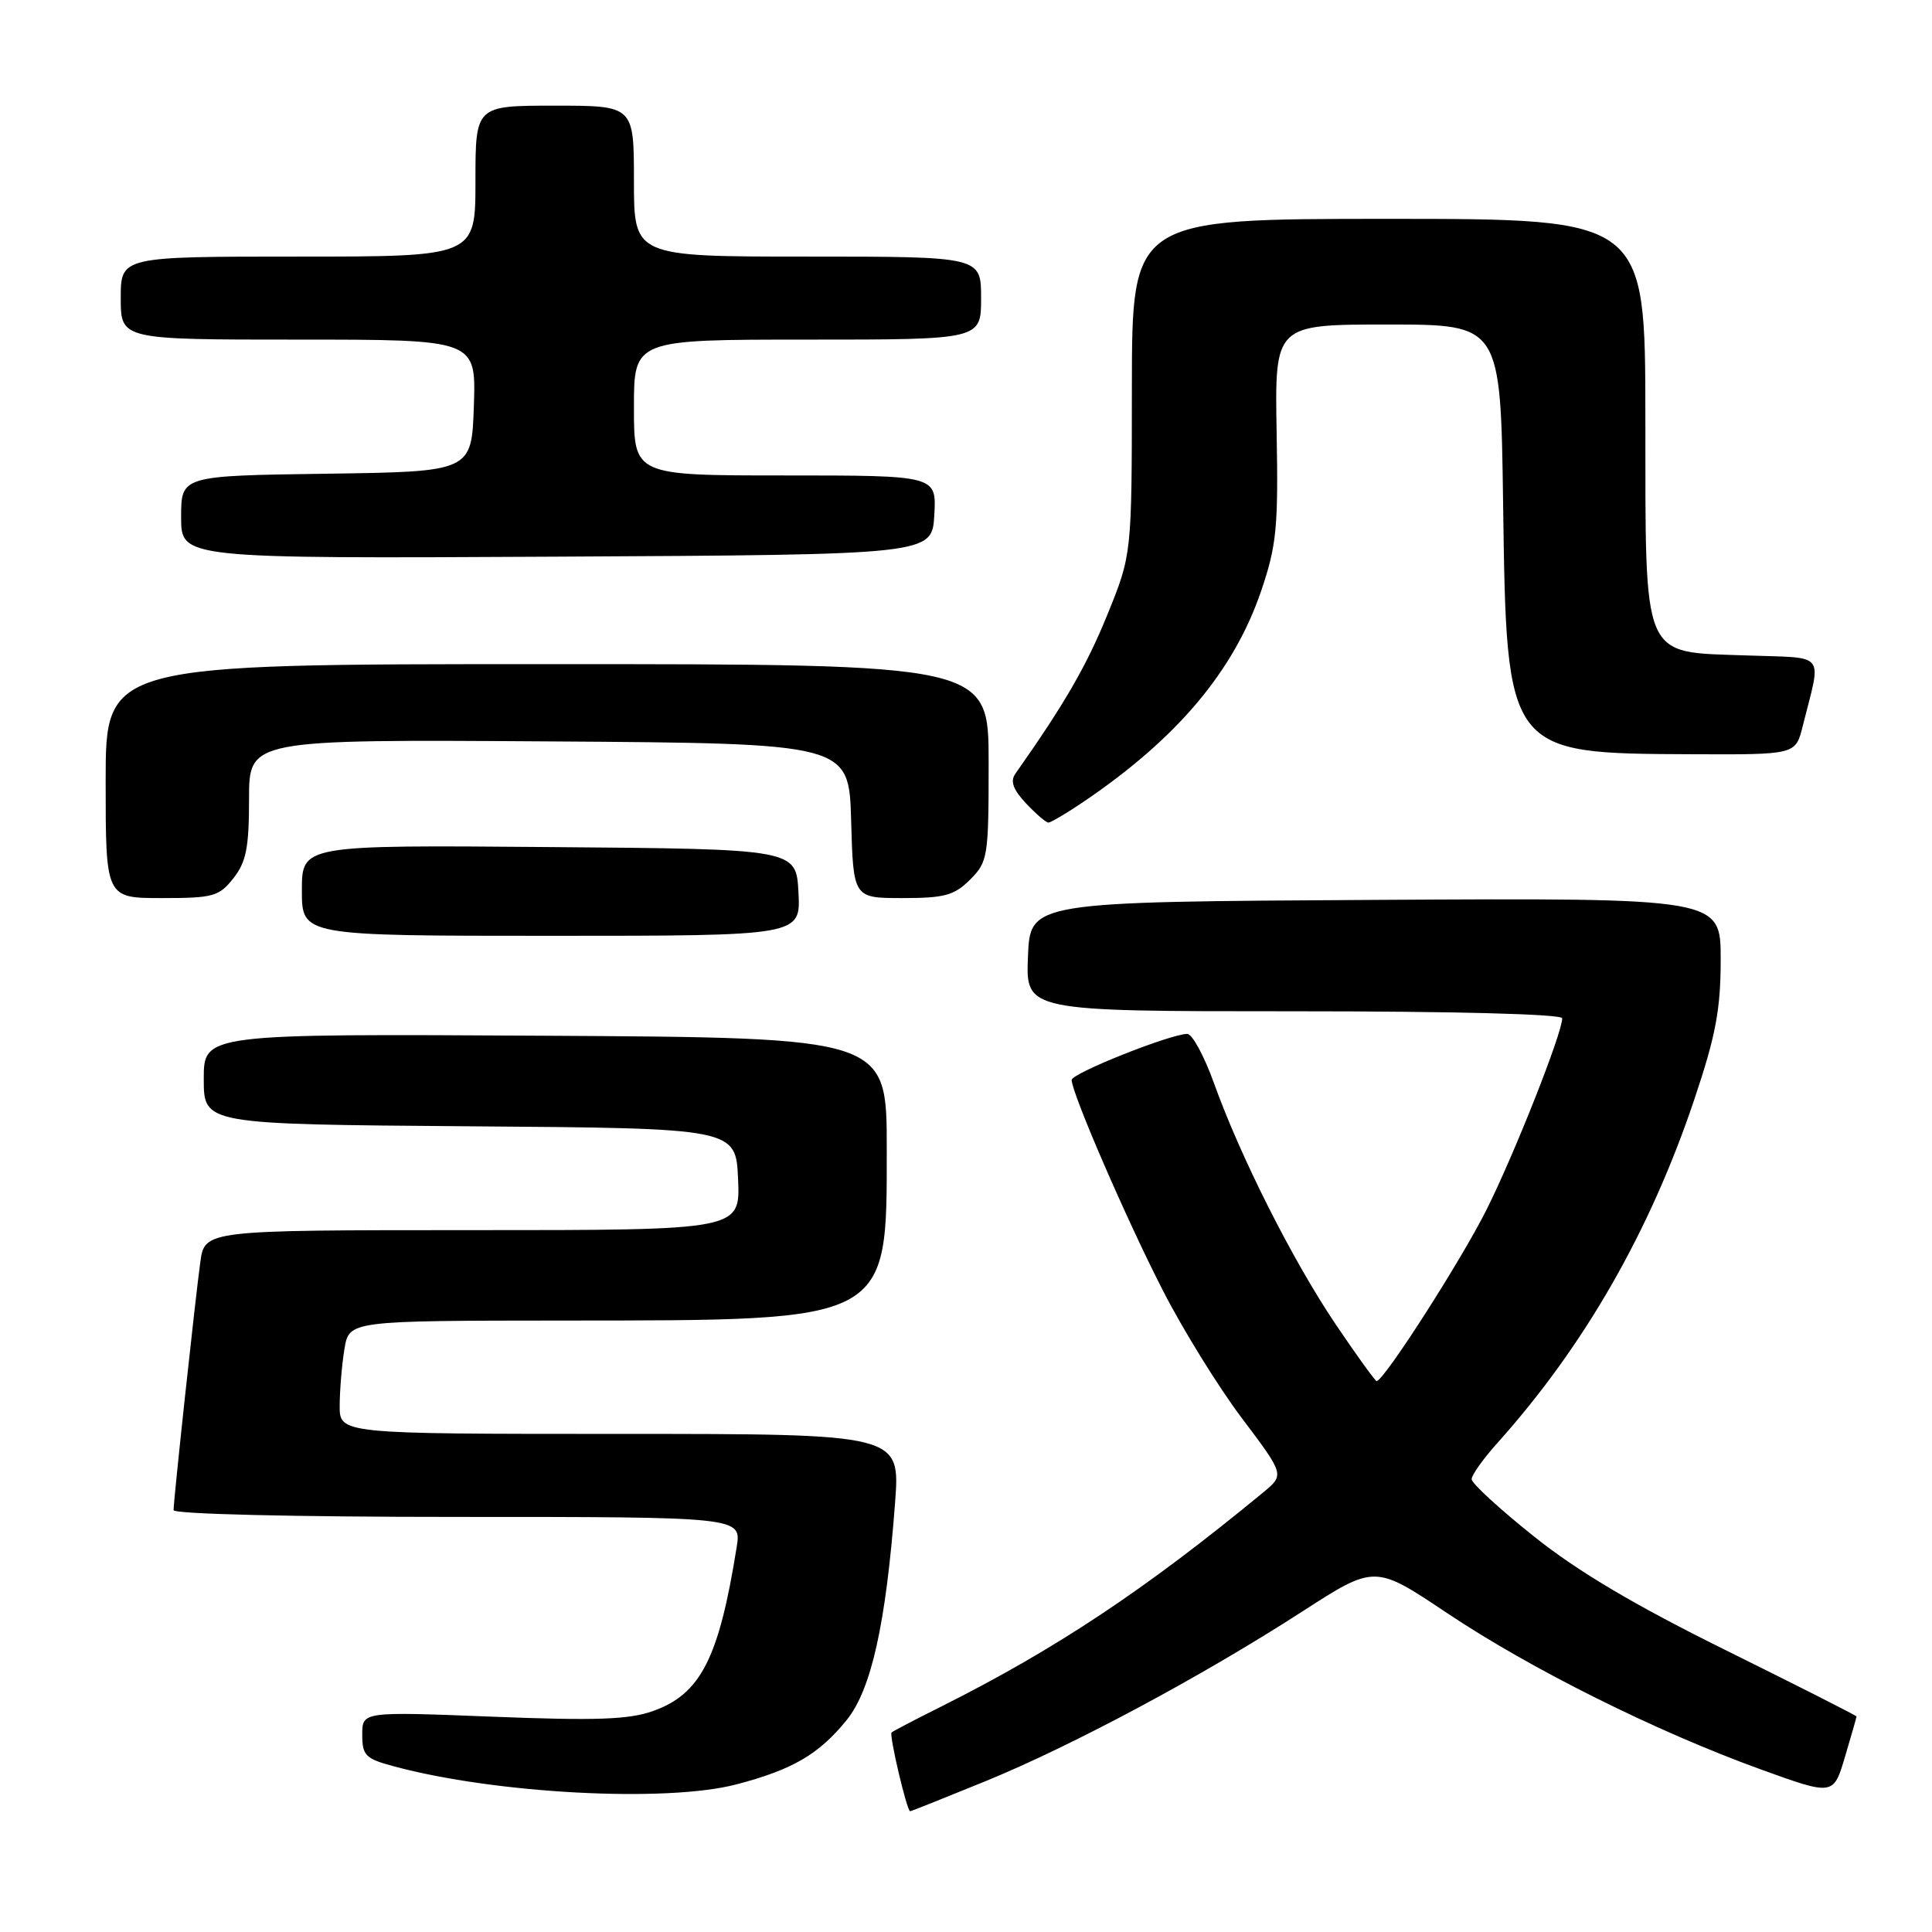 <?xml version="1.0" encoding="UTF-8" standalone="no"?>
<!DOCTYPE svg PUBLIC "-//W3C//DTD SVG 1.1//EN" "http://www.w3.org/Graphics/SVG/1.1/DTD/svg11.dtd" >
<svg xmlns="http://www.w3.org/2000/svg" xmlns:xlink="http://www.w3.org/1999/xlink" version="1.1" viewBox="0 0 256 256">
 <g >
 <path fill="currentColor"
d=" M 130.53 236.04 C 142.06 231.33 159.28 222.11 172.55 213.54 C 182.17 207.33 182.17 207.33 191.76 213.75 C 202.86 221.17 219.44 229.43 233.27 234.44 C 242.94 237.94 242.94 237.94 244.47 232.79 C 245.31 229.96 246.00 227.55 246.00 227.44 C 246.00 227.33 238.24 223.39 228.75 218.70 C 216.56 212.67 209.08 208.24 203.25 203.58 C 198.71 199.96 195.00 196.55 195.00 196.00 C 195.00 195.45 196.52 193.32 198.37 191.25 C 209.94 178.36 218.68 163.09 224.56 145.52 C 227.36 137.17 228.00 133.72 228.00 127.11 C 228.00 118.98 228.00 118.98 182.25 119.24 C 136.50 119.50 136.50 119.50 136.21 126.75 C 135.91 134.00 135.91 134.00 171.46 134.00 C 192.75 134.00 207.00 134.37 207.00 134.93 C 207.00 136.90 200.69 152.85 196.99 160.26 C 193.60 167.04 183.36 183.00 182.41 183.00 C 182.22 183.00 179.78 179.62 176.99 175.49 C 171.30 167.05 164.38 153.34 160.86 143.53 C 159.57 139.94 157.98 137.00 157.32 137.00 C 155.10 137.00 142.00 142.22 142.00 143.10 C 142.00 144.82 149.30 161.67 154.09 171.00 C 156.76 176.22 161.49 183.86 164.59 187.96 C 170.21 195.42 170.21 195.42 167.36 197.77 C 151.76 210.63 139.94 218.49 124.71 226.13 C 121.29 227.84 118.34 229.38 118.14 229.56 C 117.79 229.88 120.17 240.00 120.60 240.00 C 120.73 240.00 125.19 238.22 130.53 236.04 Z  M 97.54 236.45 C 105.01 234.50 108.51 232.46 112.20 227.90 C 115.45 223.87 117.39 215.18 118.60 199.14 C 119.29 190.00 119.29 190.00 82.14 190.00 C 45.00 190.00 45.00 190.00 45.01 186.25 C 45.02 184.19 45.30 180.81 45.64 178.75 C 46.26 175.00 46.26 175.00 74.88 174.98 C 118.09 174.95 117.50 175.27 117.50 152.18 C 117.50 137.50 117.50 137.50 72.25 137.24 C 27.00 136.98 27.00 136.98 27.00 142.98 C 27.00 148.97 27.00 148.97 62.25 149.24 C 97.50 149.50 97.50 149.50 97.80 156.25 C 98.09 163.00 98.09 163.00 62.61 163.00 C 27.12 163.00 27.12 163.00 26.54 167.25 C 25.86 172.20 23.00 198.76 23.00 200.10 C 23.00 200.62 38.85 201.00 60.63 201.00 C 98.26 201.00 98.26 201.00 97.61 205.02 C 95.26 219.75 92.83 224.50 86.50 226.73 C 83.33 227.86 78.93 228.01 65.25 227.47 C 48.00 226.79 48.00 226.79 48.00 229.85 C 48.00 232.61 48.42 233.04 52.20 234.05 C 65.66 237.68 88.24 238.87 97.54 236.45 Z  M 105.80 118.25 C 105.50 112.50 105.50 112.50 72.75 112.24 C 40.00 111.97 40.00 111.97 40.00 117.99 C 40.00 124.00 40.00 124.00 73.05 124.00 C 106.10 124.00 106.10 124.00 105.80 118.25 Z  M 30.93 116.37 C 32.63 114.21 33.00 112.31 33.00 105.85 C 33.00 97.98 33.00 97.98 72.75 98.24 C 112.50 98.50 112.50 98.50 112.78 108.75 C 113.07 119.00 113.07 119.00 119.58 119.00 C 125.16 119.00 126.44 118.65 128.55 116.55 C 130.90 114.19 131.00 113.56 131.00 101.05 C 131.00 88.00 131.00 88.00 72.50 88.00 C 14.00 88.00 14.00 88.00 14.00 103.50 C 14.00 119.00 14.00 119.00 21.43 119.00 C 28.26 119.00 29.02 118.79 30.93 116.37 Z  M 143.56 106.25 C 155.99 97.84 163.51 88.90 167.12 78.27 C 169.16 72.26 169.39 69.89 169.16 57.25 C 168.91 43.00 168.91 43.00 183.87 43.00 C 198.84 43.00 198.84 43.00 199.17 66.75 C 199.63 99.91 199.58 99.84 224.21 99.94 C 237.92 100.00 237.92 100.00 238.86 96.25 C 241.37 86.21 242.18 87.24 231.44 86.85 C 217.38 86.34 218.05 87.92 218.02 55.25 C 218.00 29.00 218.00 29.00 184.00 29.00 C 150.00 29.00 150.00 29.00 149.98 51.25 C 149.97 73.50 149.97 73.50 146.71 81.50 C 143.97 88.24 141.07 93.25 134.53 102.54 C 133.84 103.52 134.25 104.64 135.96 106.46 C 137.27 107.85 138.61 109.00 138.92 109.00 C 139.24 108.99 141.33 107.76 143.56 106.25 Z  M 123.80 68.25 C 124.10 63.00 124.10 63.00 104.05 63.00 C 84.00 63.00 84.00 63.00 84.00 54.00 C 84.00 45.00 84.00 45.00 107.00 45.00 C 130.00 45.00 130.00 45.00 130.00 39.50 C 130.00 34.00 130.00 34.00 107.00 34.00 C 84.00 34.00 84.00 34.00 84.00 24.00 C 84.00 14.00 84.00 14.00 73.50 14.00 C 63.00 14.00 63.00 14.00 63.00 24.00 C 63.00 34.00 63.00 34.00 39.50 34.00 C 16.00 34.00 16.00 34.00 16.00 39.50 C 16.00 45.00 16.00 45.00 39.54 45.00 C 63.08 45.00 63.08 45.00 62.79 53.75 C 62.50 62.50 62.50 62.50 43.25 62.77 C 24.00 63.04 24.00 63.04 24.00 68.53 C 24.00 74.02 24.00 74.02 73.75 73.76 C 123.50 73.50 123.50 73.50 123.80 68.25 Z "/>
</g>
</svg>